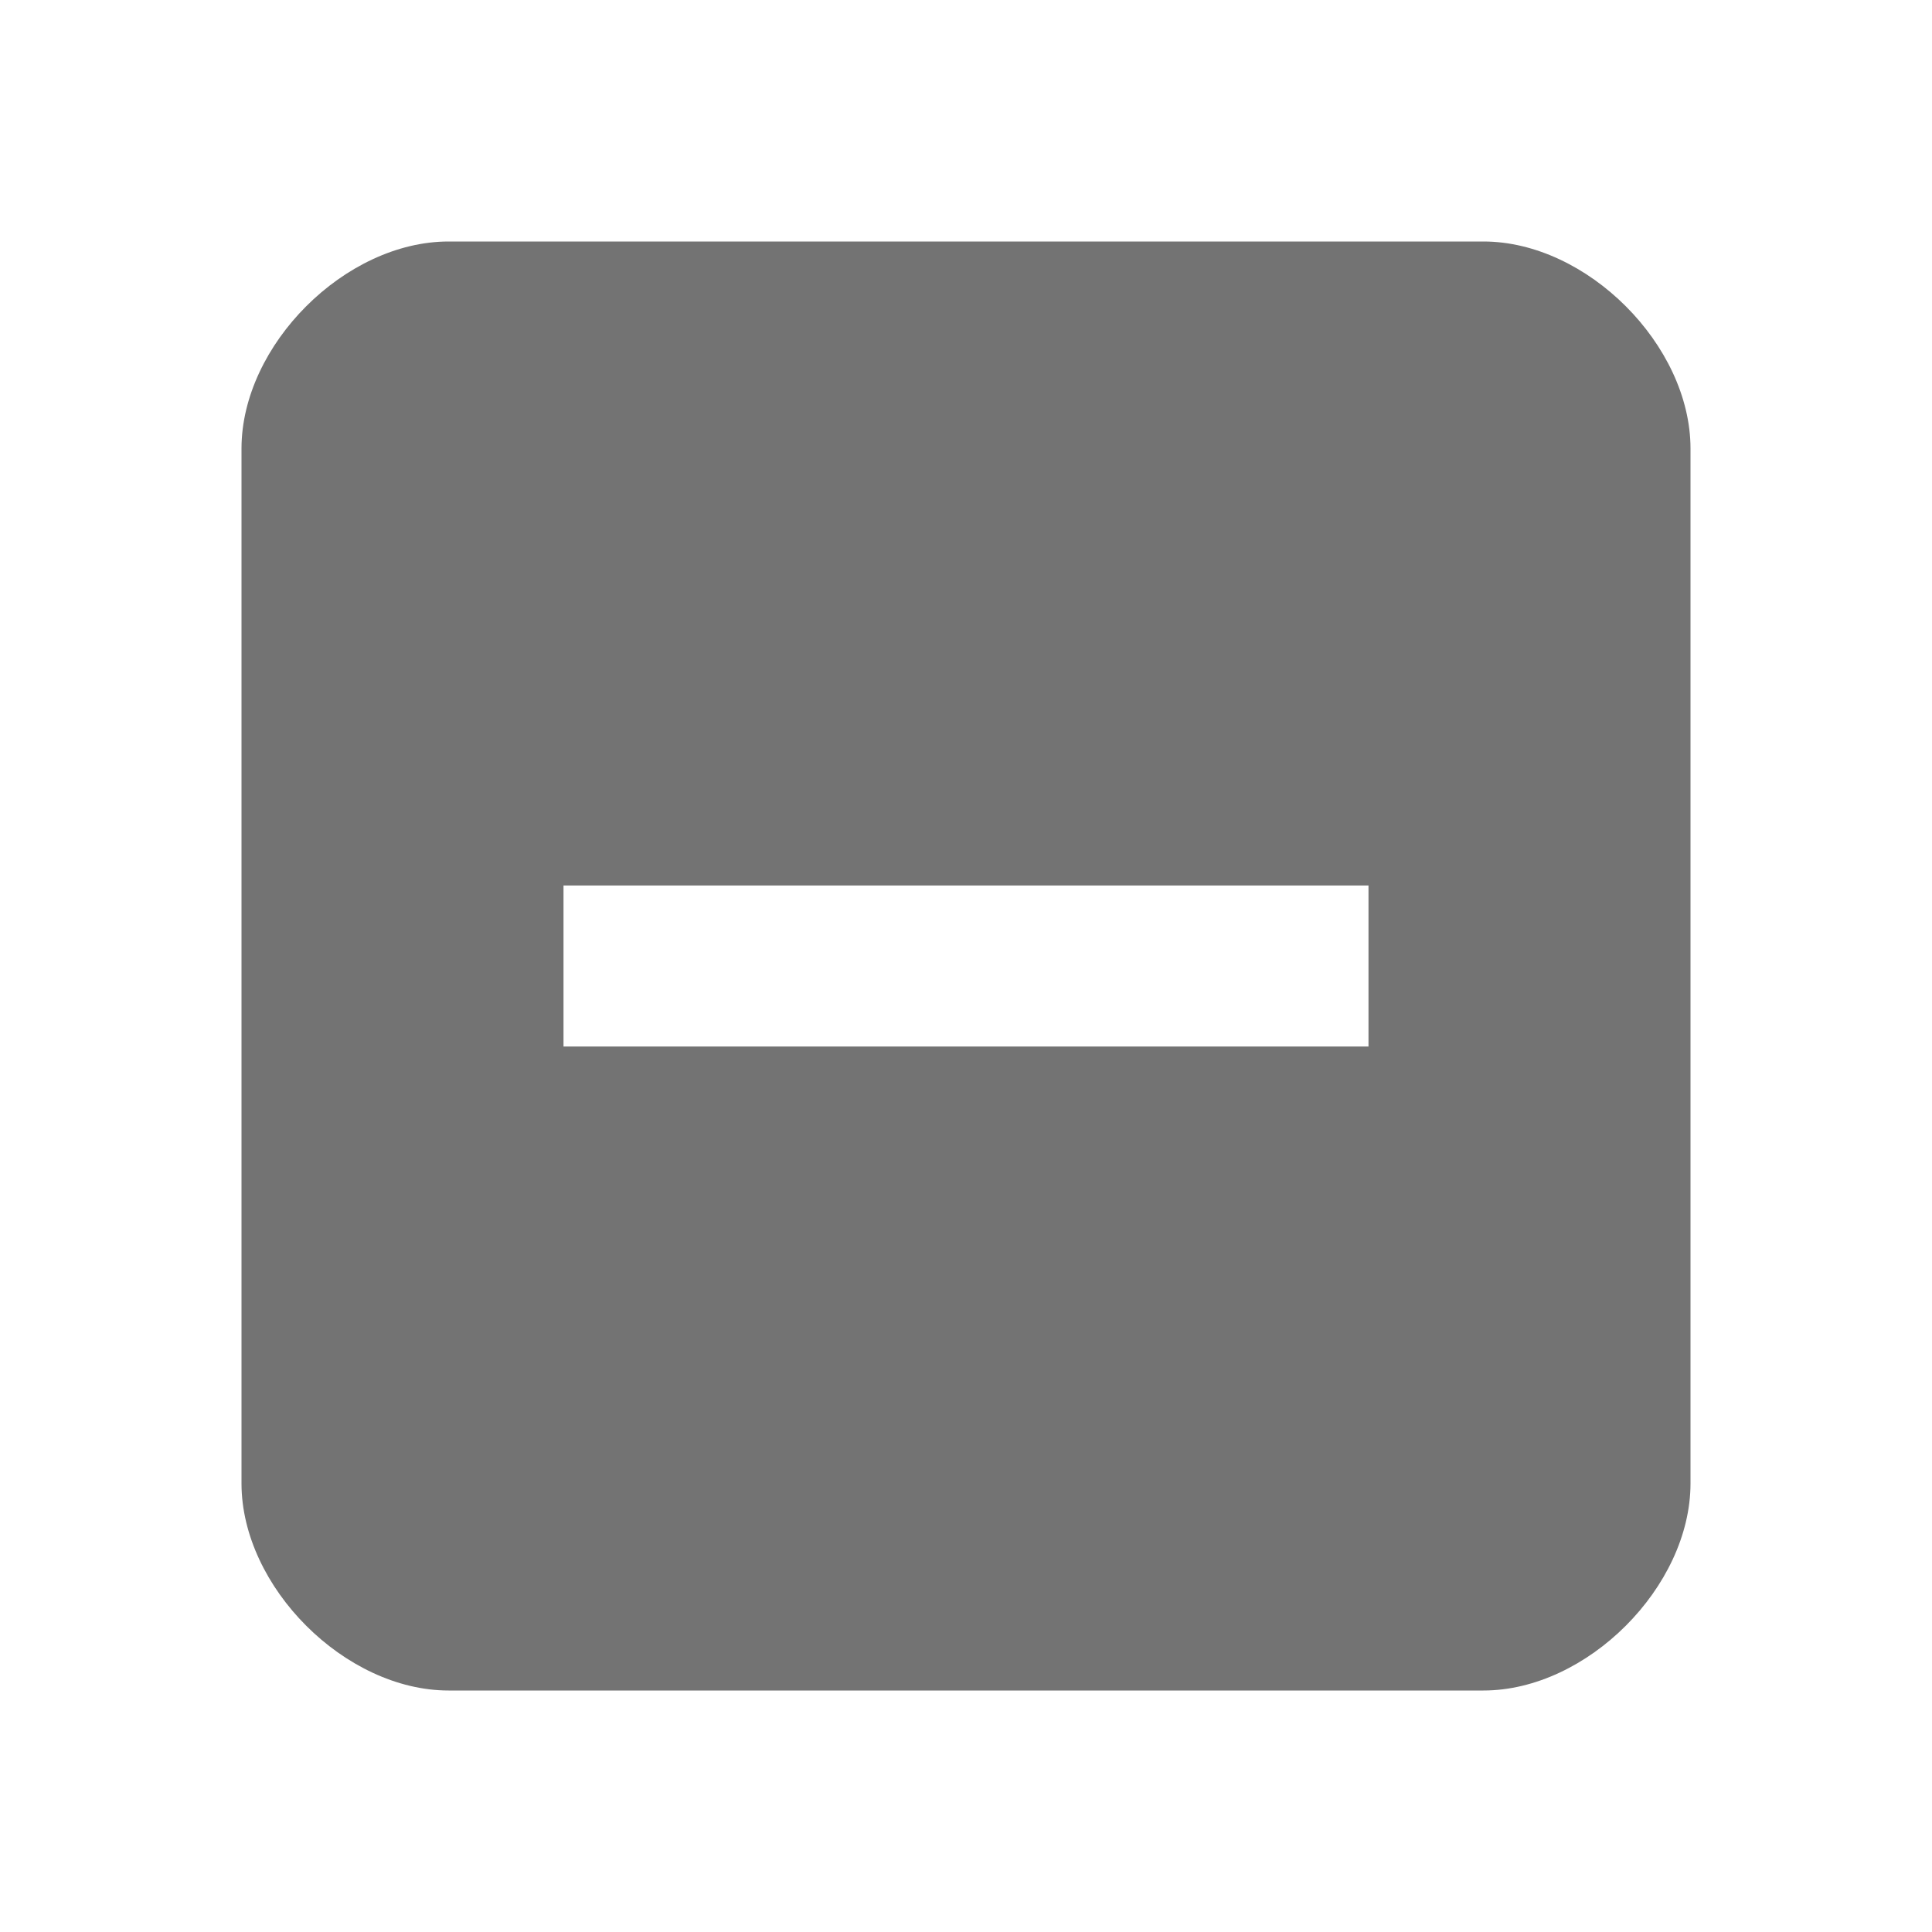 <?xml version="1.0" encoding="UTF-8" standalone="no"?>
<svg
   xmlns:dc="http://purl.org/dc/elements/1.1/"
   xmlns:cc="http://creativecommons.org/ns#"
   xmlns:rdf="http://www.w3.org/1999/02/22-rdf-syntax-ns#"
   xmlns:svg="http://www.w3.org/2000/svg"
   xmlns="http://www.w3.org/2000/svg"
   xmlns:sodipodi="http://sodipodi.sourceforge.net/DTD/sodipodi-0.dtd"
   xmlns:inkscape="http://www.inkscape.org/namespaces/inkscape"
   width="24"
   height="24"
   viewBox="0 0 24 24"
   id="svg2"
   version="1.1"
   inkscape:version="0.91 r13725"
   sodipodi:docname="zoom-out.svg">
  <defs
     id="defs10" />
  <sodipodi:namedview
     pagecolor="#ffffff"
     bordercolor="#666666"
     borderopacity="1"
     objecttolerance="10"
     gridtolerance="10"
     guidetolerance="10"
     inkscape:pageopacity="0"
     inkscape:pageshadow="2"
     inkscape:window-width="959"
     inkscape:window-height="1008"
     id="namedview8"
     showgrid="true"
     inkscape:zoom="22.627418"
     inkscape:cx="2.4477882"
     inkscape:cy="9.3733055"
     inkscape:window-x="556"
     inkscape:window-y="0"
     inkscape:window-maximized="0"
     inkscape:current-layer="svg2">
    <inkscape:grid
       type="xygrid"
       id="grid3333" />
  </sodipodi:namedview>
  <path
     style="opacity:1;fill:#000000;fill-opacity:0.55;stroke:none;stroke-width:1.5;stroke-linecap:round;stroke-linejoin:round;stroke-miterlimit:4;stroke-dasharray:none;stroke-opacity:1"
     d="M 5.572 3 C 4.287 3 3 4.287 3 5.572 L 3 18.428 C 3 19.713 4.287 21 5.572 21 L 18.428 21 C 19.713 21 21 19.713 21 18.428 L 21 5.572 C 21 4.287 19.713 3 18.428 3 L 5.572 3 z M 7 11 L 17 11 L 17 13 L 7 13 L 7 11 z "
     id="rect4216" />
</svg>
